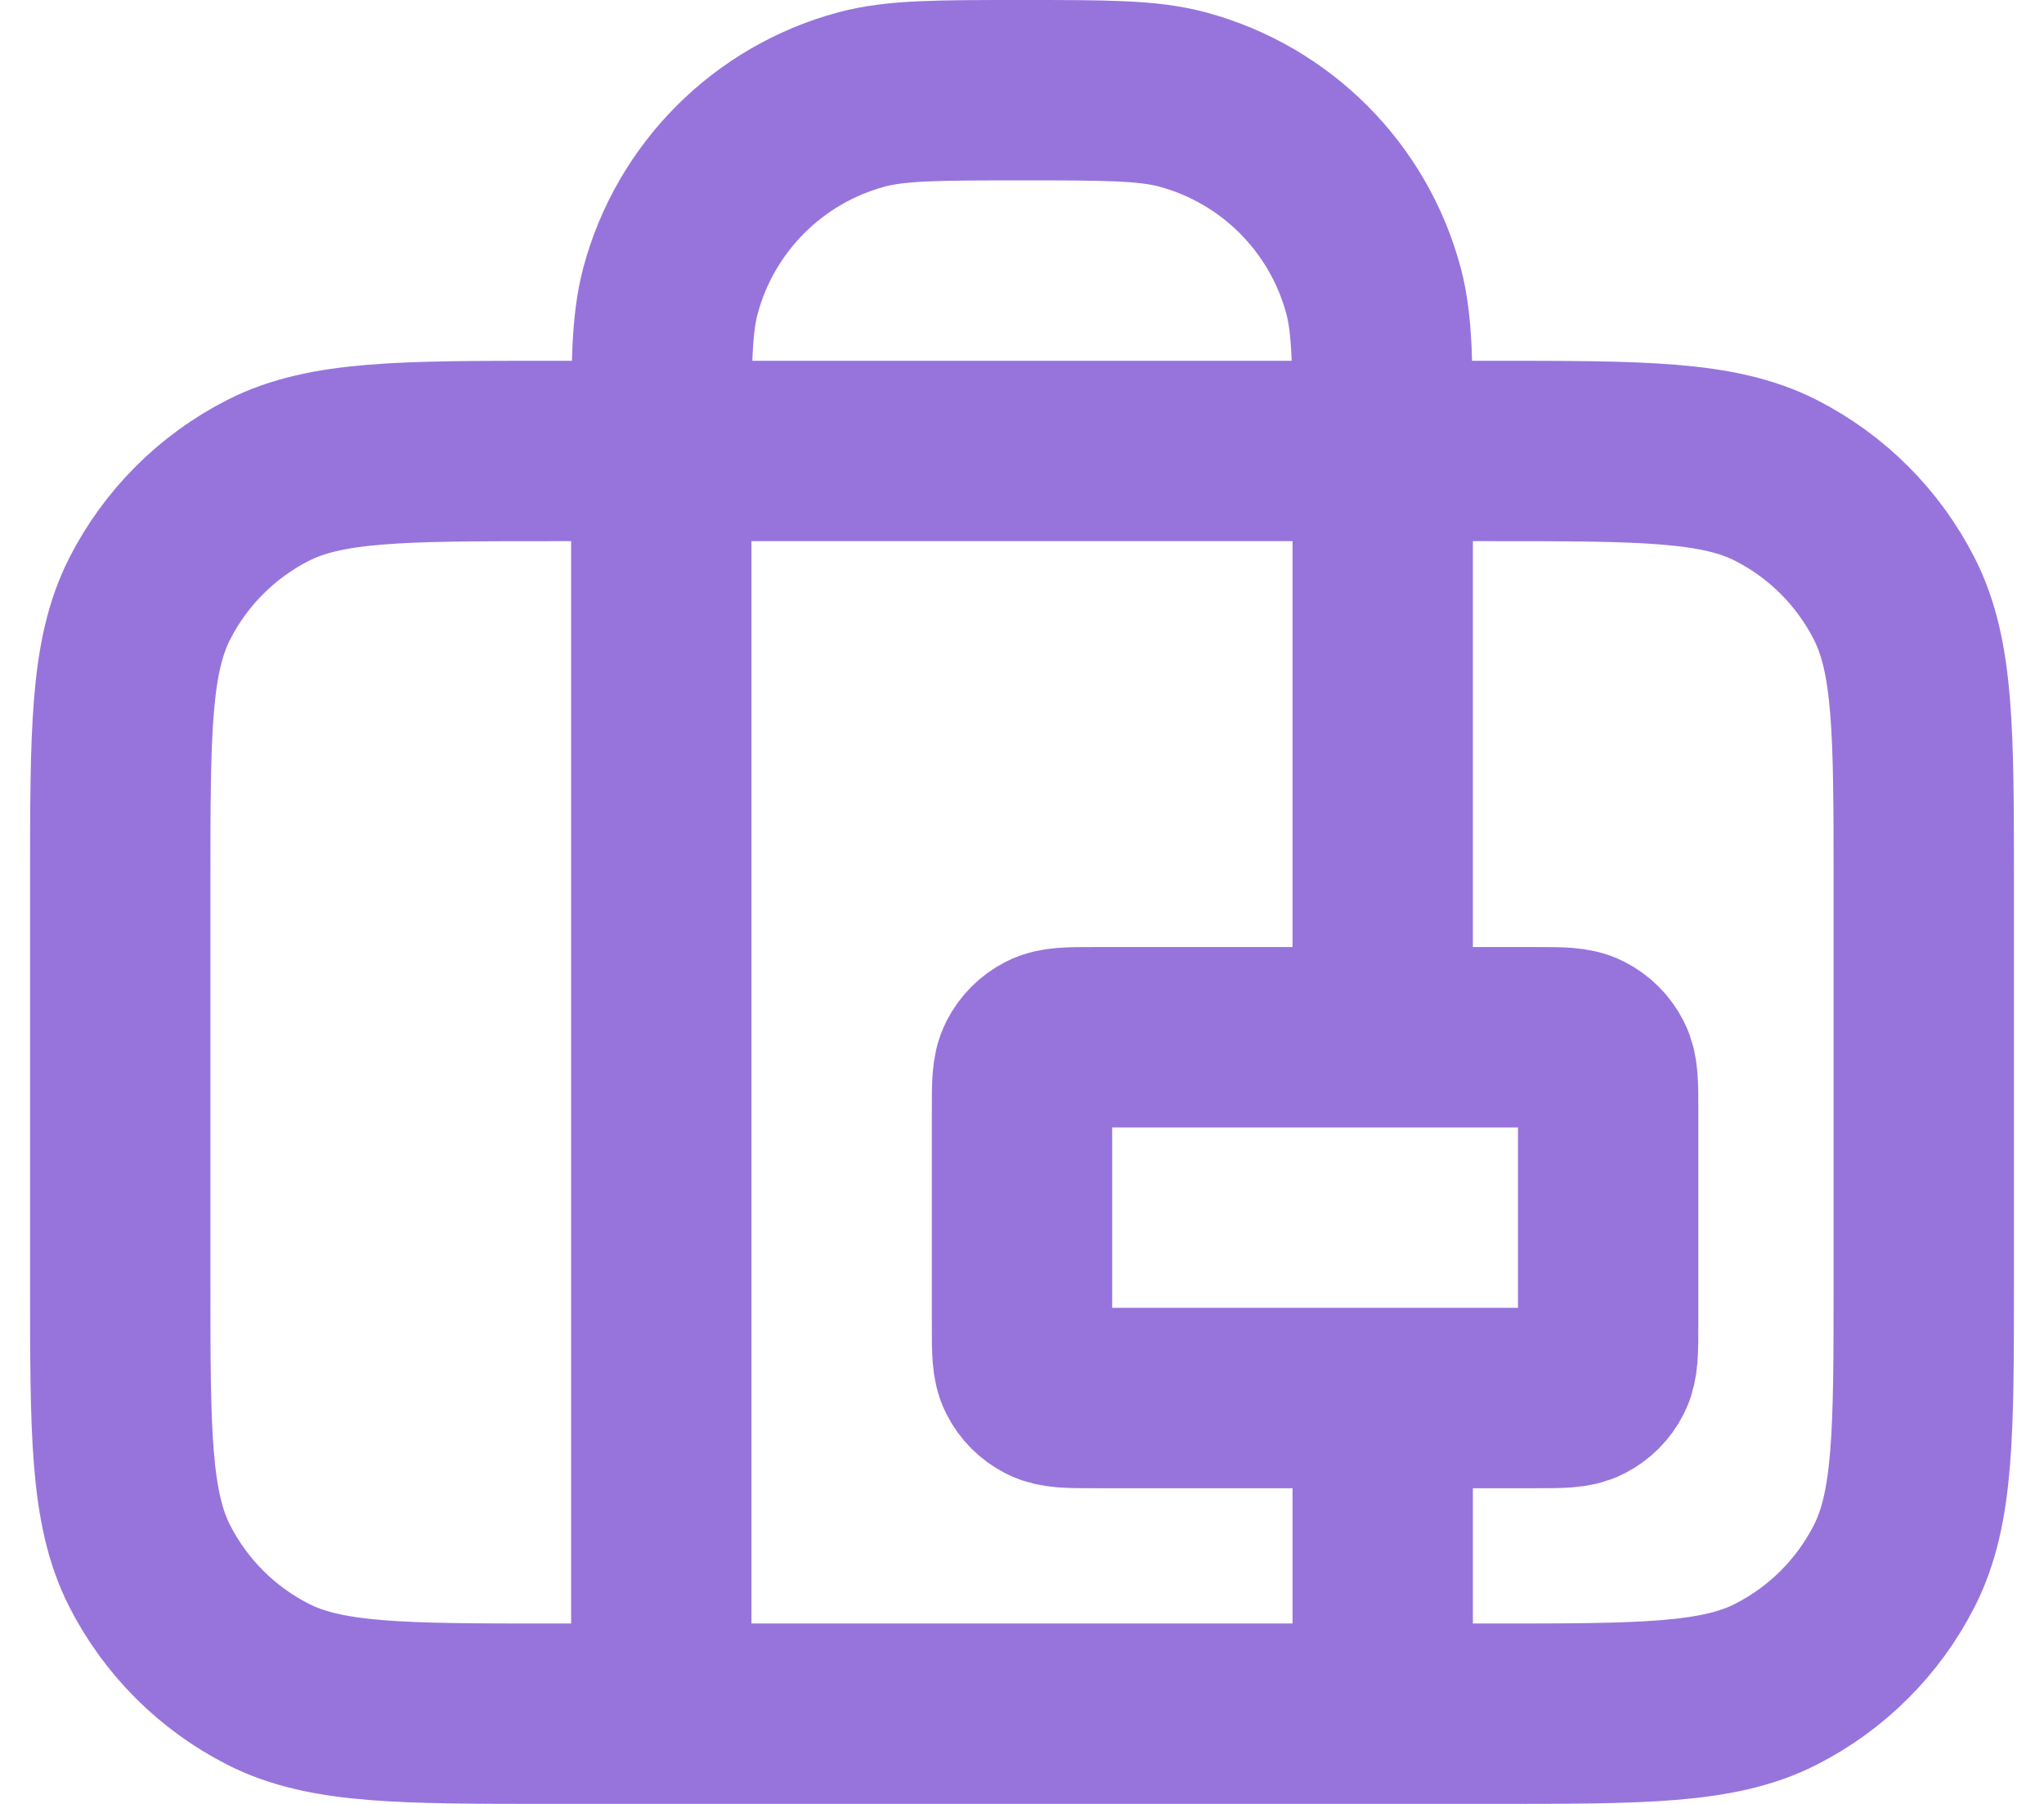 <svg width="34" height="30" viewBox="0 0 34 30" fill="none" xmlns="http://www.w3.org/2000/svg">
<path d="M11 28.5V7.5C11 6.105 11 5.408 11.153 4.835C11.569 3.282 12.782 2.069 14.335 1.653C14.908 1.5 15.605 1.5 17 1.5C18.395 1.5 19.092 1.5 19.665 1.653C21.218 2.069 22.431 3.282 22.847 4.835C23 5.408 23 6.105 23 7.5V17.25M23 23.25V28.5M9.2 28.5H24.8C27.32 28.5 28.58 28.5 29.543 28.009C30.39 27.578 31.078 26.89 31.509 26.043C32 25.08 32 23.82 32 21.3V14.7C32 12.18 32 10.92 31.509 9.957C31.078 9.11 30.39 8.422 29.543 7.99C28.58 7.5 27.32 7.5 24.8 7.5H9.2C6.68 7.5 5.42 7.5 4.457 7.99C3.61 8.422 2.922 9.11 2.49 9.957C2 10.92 2 12.18 2 14.7V21.3C2 23.82 2 25.08 2.49 26.043C2.922 26.89 3.61 27.578 4.457 28.009C5.42 28.5 6.68 28.5 9.2 28.5ZM18.2 23.25H25.55C25.97 23.25 26.18 23.25 26.34 23.168C26.482 23.096 26.596 22.982 26.668 22.84C26.75 22.68 26.75 22.47 26.75 22.05V18.45C26.75 18.03 26.75 17.82 26.668 17.66C26.596 17.518 26.482 17.404 26.34 17.332C26.18 17.25 25.97 17.25 25.55 17.25H18.2C17.78 17.25 17.57 17.25 17.41 17.332C17.268 17.404 17.154 17.518 17.082 17.66C17 17.82 17 18.03 17 18.45V22.05C17 22.47 17 22.68 17.082 22.84C17.154 22.982 17.268 23.096 17.41 23.168C17.57 23.25 17.78 23.25 18.2 23.25Z" stroke="#9774DC" stroke-width="3" stroke-linecap="round" stroke-linejoin="round"/>
</svg>
